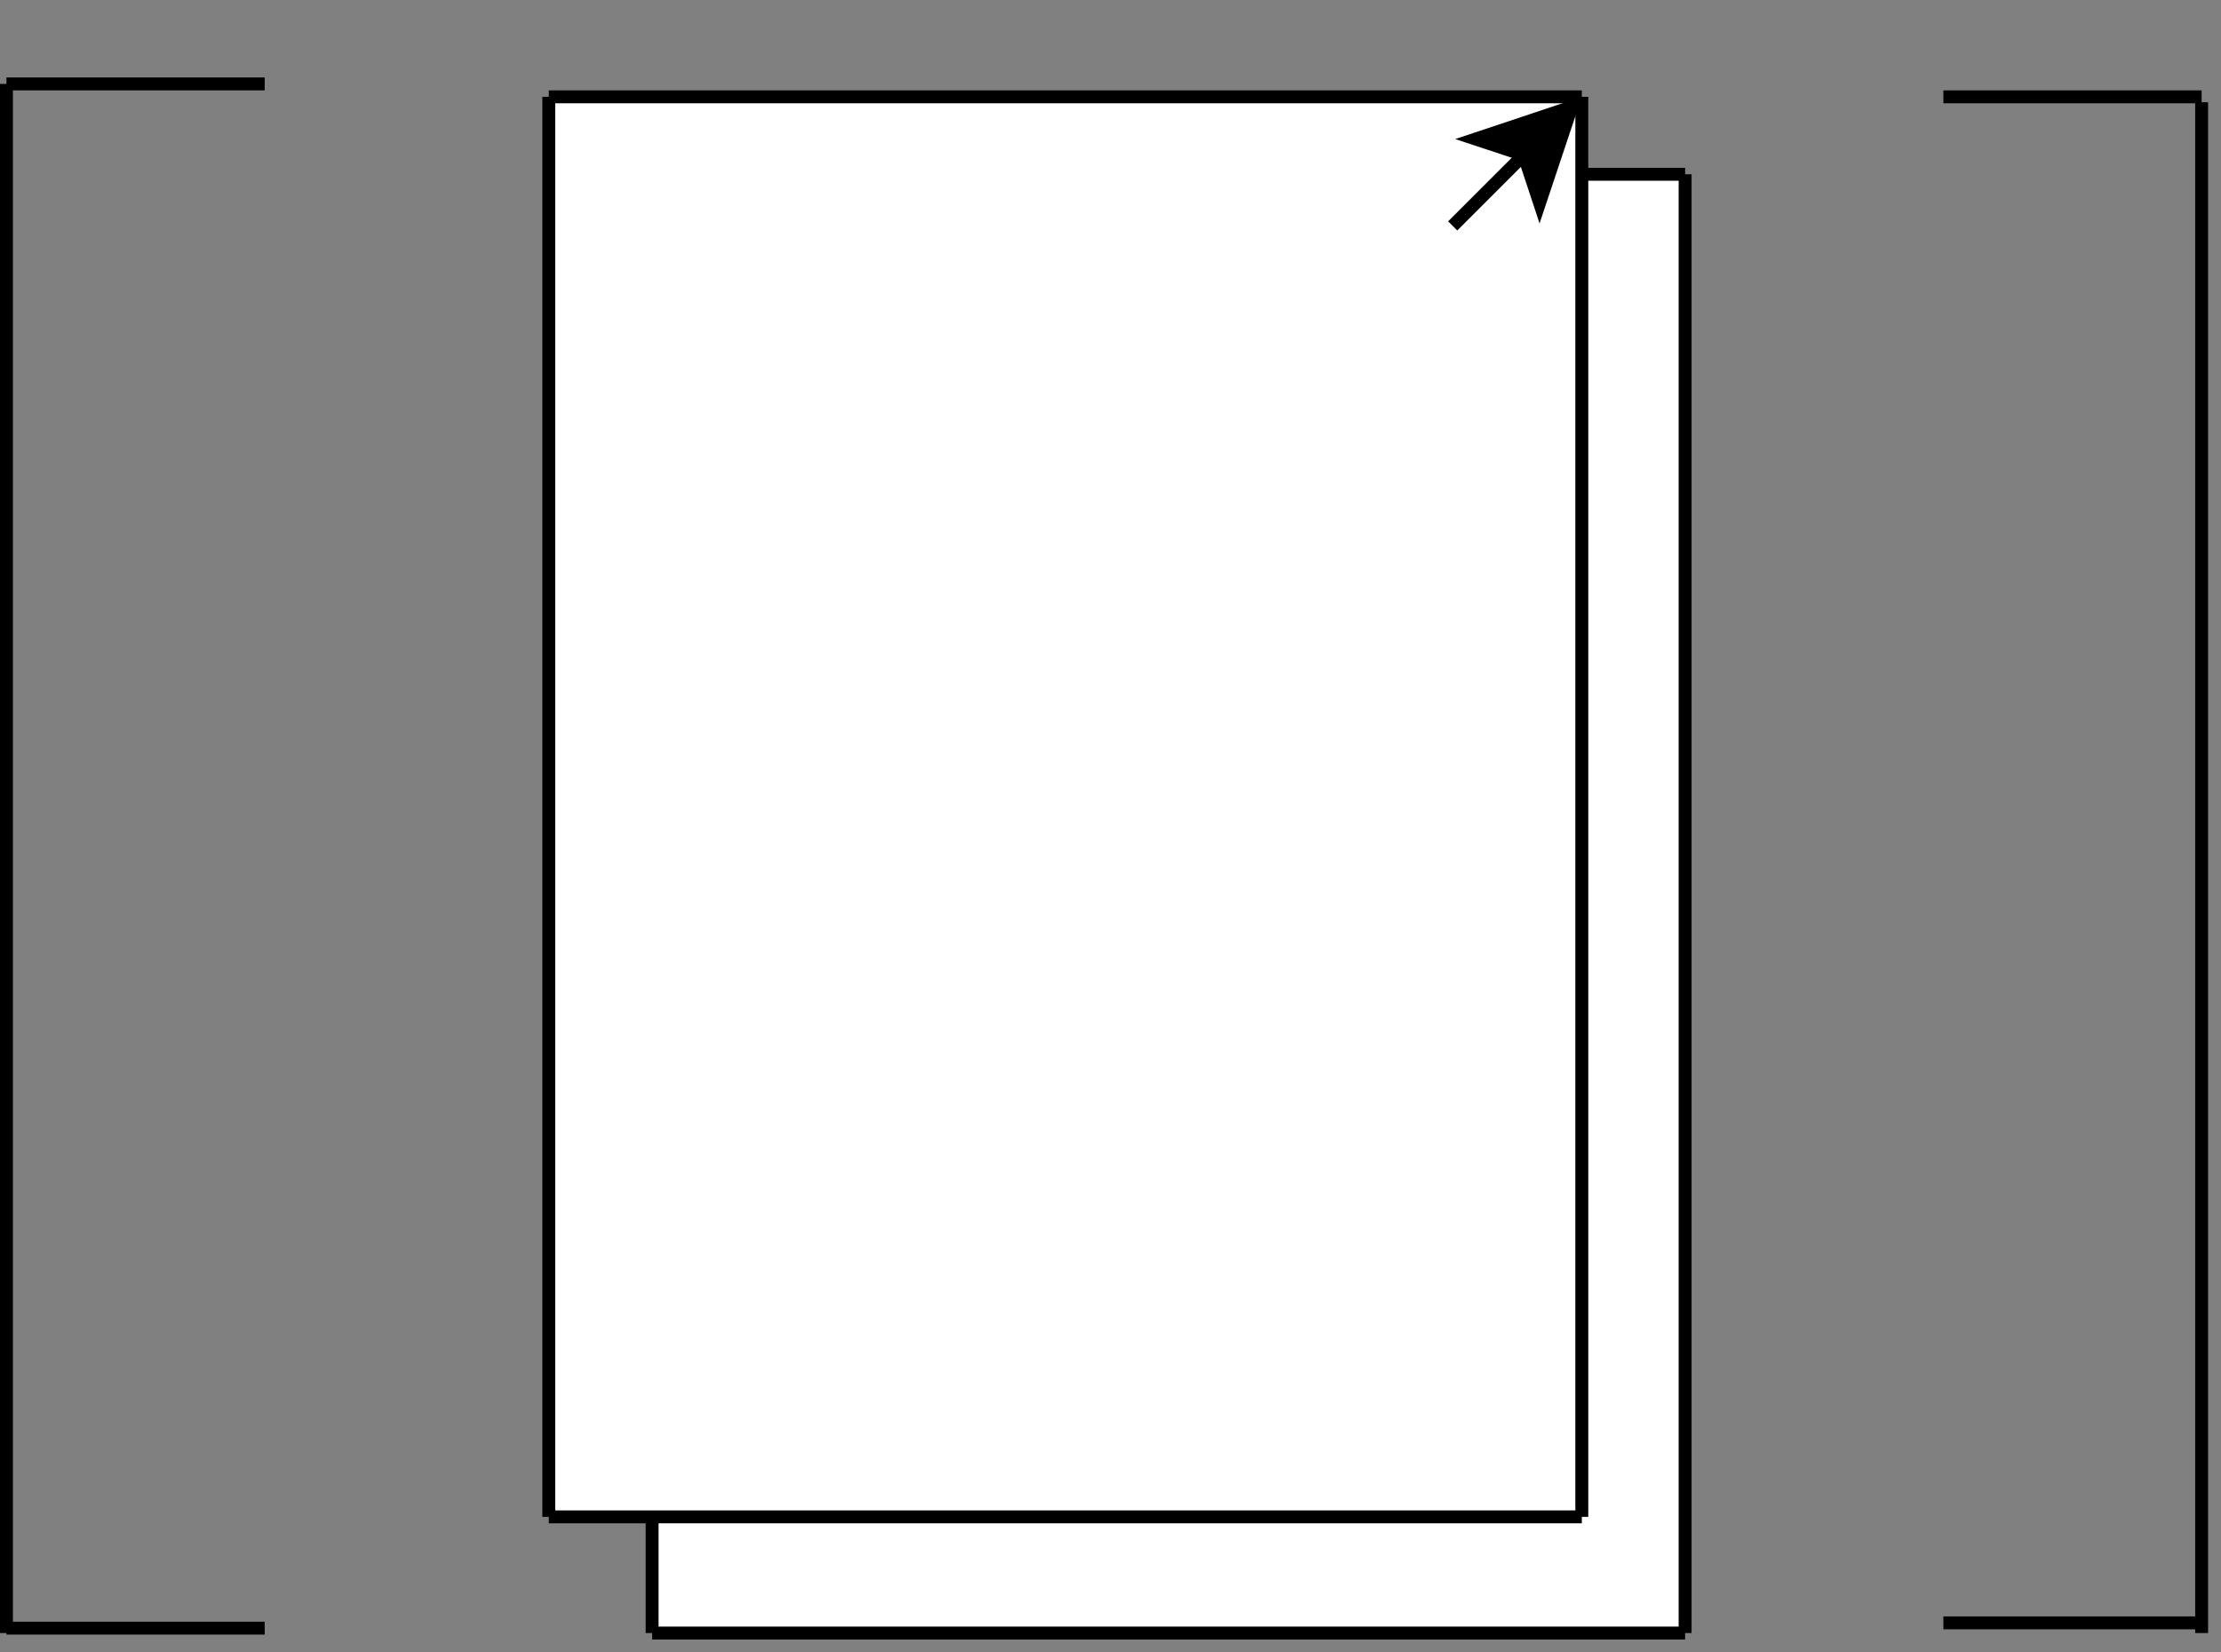 <?xml version="1.0" encoding="UTF-8"?>
<!-- Do not edit this file with editors other than diagrams.net -->
<!DOCTYPE svg PUBLIC "-//W3C//DTD SVG 1.1//EN" "http://www.w3.org/Graphics/SVG/1.1/DTD/svg11.dtd">
<svg xmlns="http://www.w3.org/2000/svg" xmlns:xlink="http://www.w3.org/1999/xlink" version="1.1" width="172px" height="128px" viewBox="-0.5 -0.5 172 128" content="&lt;mxfile host=&quot;app.diagrams.net&quot; modified=&quot;2022-02-15T10:41:04.572Z&quot; agent=&quot;5.0 (Windows NT 6.3; Win64; x64) AppleWebKit/537.36 (KHTML, like Gecko) Chrome/98.0.476.82 Safari/537.36&quot; version=&quot;16.5.6&quot; etag=&quot;jG0ADbYvlJnBgQIgu5oq&quot; type=&quot;device&quot;&gt;&lt;diagram id=&quot;NZDk9vM9ZQc6hbepvsNq&quot;&gt;5VnLcpswFP0aL8PowXPZOEm76UxnsuhaBRmYEcgjy7Hdr69sJDCPxNjBmNRsAifShXvO1RHXzPA8234XZJn85BFlMwSi7Qw/zRDCvgfVnz2yKxBoe0GBxCKNNFYBr+lfqkGg0XUa0VVtoOScyXRZB0Oe5zSUNYwIwTf1YQvO6nddkpi2gNeQsDb6O41kUqA+8ir8B03jxNwZujq/jJjBOpNVQiK+OYLw8wzPBeeyOMu2c8r27Bleinkv7/y3fDBBc9lnAiomvBG21rnp55I7k2ws+Hqph1Eh6baLYvLHDAftR4BlYqokKM+oFDs1xATyzRxdDg8IaGBTkevo+yXHvJqJROsZl8GrlNWJzrqbAXyaAZpH3/ZVo65ynivwMZGZivcE1aliJ4/oPhhQV8VcGrXqp2IDdbNxnCto52owQRmR6Vs9fFf++g6/eKpuXHLbomzF1yKketRxoTQmIgt52MOu59g2RhgGLn2AuB5LEhFT2Yp1UKDMtJco9n2IolfA2ZoMT7hzl4SbRQEDy1WmYw54phz9wgwnljsB0w68hmnDIGiZNuqQULH0edP2xi5Xd1rlemaBdscBlg0dYHsY2xgDaEPvWgXr36VcN7Tz4C4JL9eHbyEQqKJ2bd8PHGxf6ucfxxlOLtPXnHZ0/LhIGZtzxsUBxi+HoxTpSm/obbPHLbP3O80evy9mX7OHcOxqhqCbj3HK2W+WM7KC2nGZ+/sNWxqwfHt0kf+FQBOifPS29UaUD7UIriDB6E3qF5fgMnsbULAeTe5Nd1kXNXfZdkvVvcsO8DsY7NFVDlzOzqR2WWCB46Px4jIByx+96b2RQBOifPTG9UaUD7UIriDB6K3sF5fgMnsbTjCz8fUULGRktUrDjzRb8Fzqb4DqtffU3jxFbbUmjS66uWuP7nfqsvrSWAyvPtji538=&lt;/diagram&gt;&lt;/mxfile&gt;"><rect x="-0.5" y="-0.5" width="172" height="128" fill="#808080" stroke="none"/><defs/><g><path d="M 0 126 L 0 6" fill="none" stroke="rgb(0, 0, 0)" stroke-miterlimit="10" pointer-events="none"/><path d="M 20 6 L 0 6" fill="none" stroke="rgb(0, 0, 0)" stroke-miterlimit="10" pointer-events="none"/><path d="M 20 125.62 L 0 125.62" fill="none" stroke="rgb(0, 0, 0)" stroke-miterlimit="10" pointer-events="none"/><path d="M 170 126 L 170 7.42" fill="none" stroke="rgb(0, 0, 0)" stroke-miterlimit="10" pointer-events="none"/><path d="M 170 7 L 150 7" fill="none" stroke="rgb(0, 0, 0)" stroke-miterlimit="10" pointer-events="none"/><path d="M 170 125.21 L 150 125.21" fill="none" stroke="rgb(0, 0, 0)" stroke-miterlimit="10" pointer-events="none"/><rect x="50" y="13" width="80" height="113" fill="#ffffff" stroke="none" pointer-events="none"/><path d="M 130 126 L 130 13" fill="none" stroke="rgb(0, 0, 0)" stroke-miterlimit="10" pointer-events="none"/><path d="M 50 13 L 130 13" fill="none" stroke="rgb(0, 0, 0)" stroke-miterlimit="10" pointer-events="none"/><path d="M 50 126 L 50 13" fill="none" stroke="rgb(0, 0, 0)" stroke-miterlimit="10" pointer-events="none"/><path d="M 50 126 L 130 126" fill="none" stroke="rgb(0, 0, 0)" stroke-miterlimit="10" pointer-events="none"/><rect x="42" y="7" width="80" height="110" fill="#ffffff" stroke="none" pointer-events="none"/><path d="M 122 117 L 122 7" fill="none" stroke="rgb(0, 0, 0)" stroke-miterlimit="10" pointer-events="none"/><path d="M 42 7 L 122 7" fill="none" stroke="rgb(0, 0, 0)" stroke-miterlimit="10" pointer-events="none"/><path d="M 42 117 L 42 7" fill="none" stroke="rgb(0, 0, 0)" stroke-miterlimit="10" pointer-events="none"/><path d="M 42 117 L 122 117" fill="none" stroke="rgb(0, 0, 0)" stroke-miterlimit="10" pointer-events="none"/><path d="M 112 17 L 117.5 11.5" fill="none" stroke="rgb(0, 0, 0)" stroke-miterlimit="10" pointer-events="none"/><path d="M 121.21 7.79 L 118.73 15.22 L 117.5 11.5 L 113.78 10.27 Z" fill="rgb(0, 0, 0)" stroke="rgb(0, 0, 0)" stroke-miterlimit="10" pointer-events="none"/></g></svg>